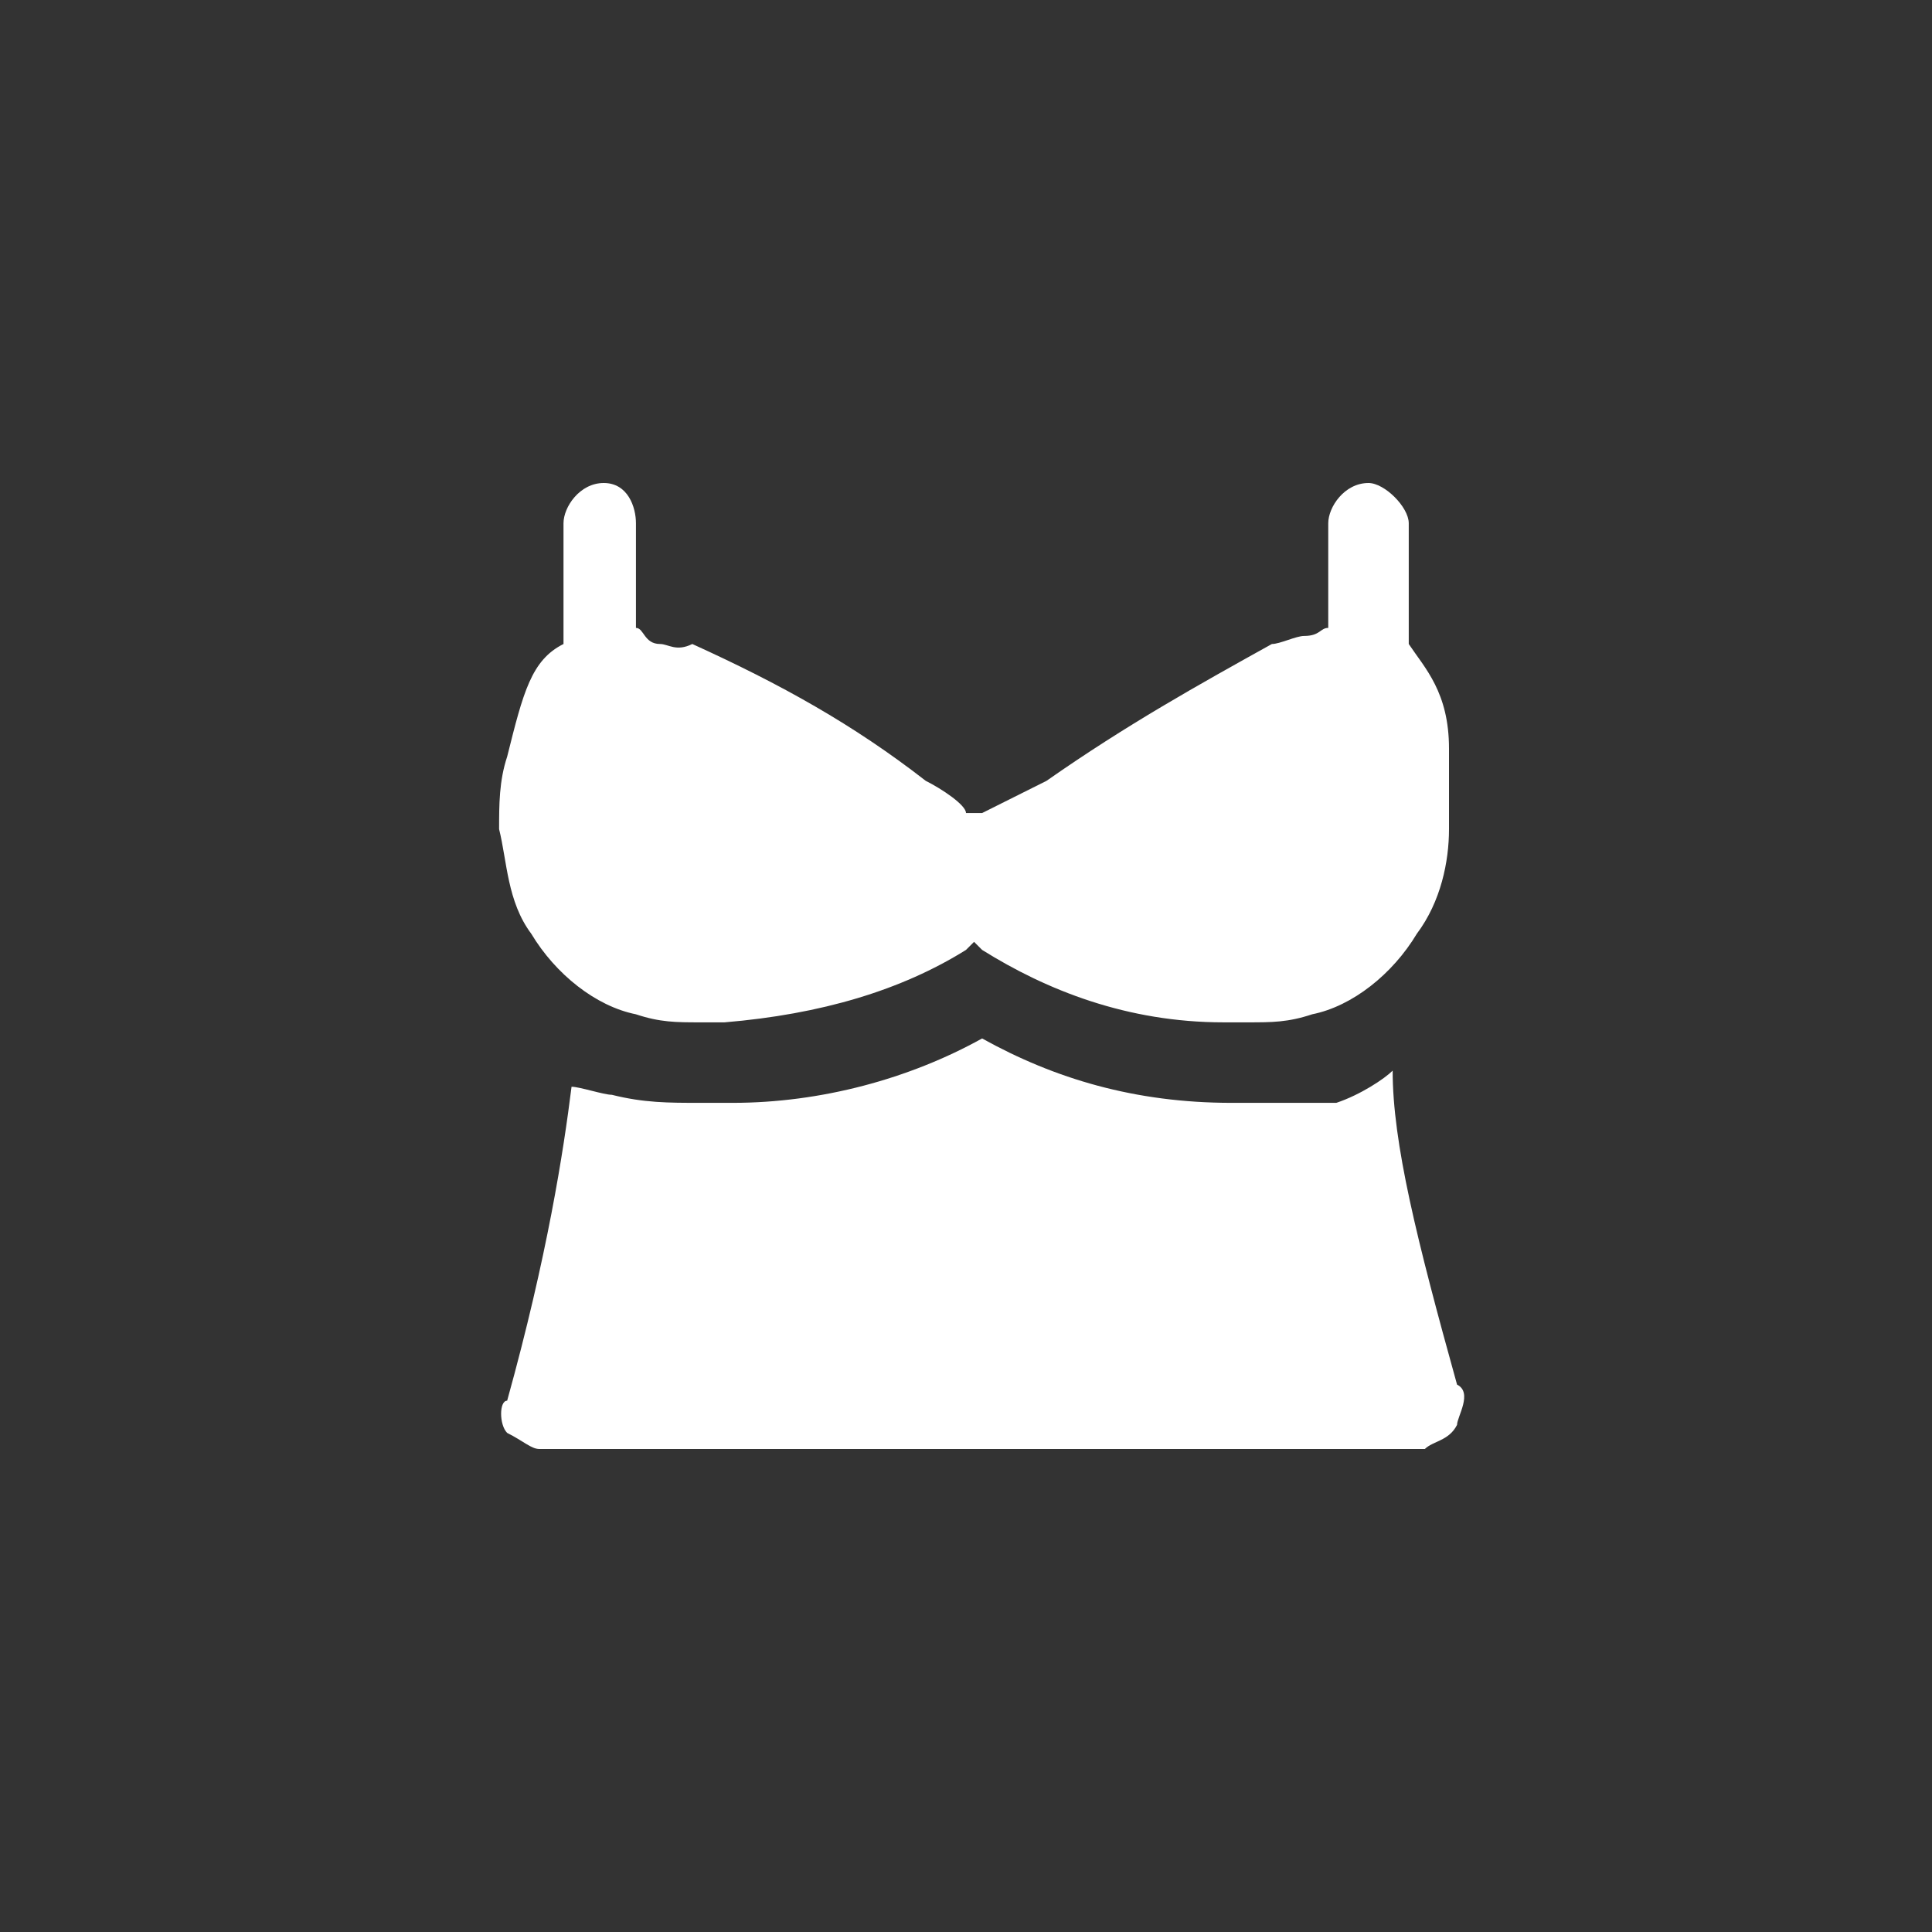 <?xml version="1.0" encoding="utf-8"?>
<!-- Generator: Adobe Illustrator 25.2.1, SVG Export Plug-In . SVG Version: 6.00 Build 0)  -->
<svg version="1.1" id="레이어_1" xmlns="http://www.w3.org/2000/svg" xmlns:xlink="http://www.w3.org/1999/xlink" x="0px"
	 y="0px" viewBox="0 0 24 24" style="enable-background:new 0 0 24 24;" xml:space="preserve">
<rect x="0" y="0" width="24" height="24" fill="#333333" stroke="none"/>
<path fill="#fff" d="M6.6,11.6c0.3,0.5,0.8,0.9,1.3,1c0.3,0.1,0.5,0.1,0.8,0.1H9c1.2-0.1,2.2-0.4,3-0.9l0.1-0.1l0.1,0.1c0.8,0.5,1.8,0.9,3,0.9
	h0.3c0.3,0,0.5,0,0.8-0.1c0.5-0.1,1-0.5,1.3-1c0.3-0.4,0.4-0.9,0.4-1.3v-1c0-0.7-0.3-1-0.5-1.3V6.5C17.5,6.3,17.2,6,17,6
	c-0.3,0-0.5,0.3-0.5,0.5v1.3c-0.1,0-0.1,0.1-0.3,0.1c-0.1,0-0.3,0.1-0.4,0.1c-0.9,0.5-1.8,1-2.8,1.7l-0.8,0.4h-0.1H12
	c0-0.1-0.3-0.3-0.5-0.4c-0.9-0.7-1.8-1.2-2.9-1.7C8.4,8.1,8.3,8,8.2,8C8,8,8,7.8,7.9,7.8V6.5C7.9,6.3,7.8,6,7.5,6C7.2,6,7,6.3,7,6.5
	V8C6.6,8.2,6.5,8.6,6.3,9.4C6.2,9.7,6.2,10,6.2,10.3C6.3,10.7,6.3,11.2,6.6,11.6L6.6,11.6z M18.1,17.2c-0.5-1.8-0.8-3-0.8-3.9
	c-0.1,0.1-0.4,0.3-0.7,0.4h-1.3c-1.2,0-2.2-0.3-3.1-0.8c-0.9,0.5-2,0.8-3.1,0.8H8.7c-0.4,0-0.7,0-1.1-0.1c-0.1,0-0.4-0.1-0.5-0.1
	c-0.1,0.8-0.3,2.1-0.8,3.9c-0.1,0-0.1,0.3,0,0.4C6.5,17.9,6.6,18,6.7,18h11c0.1-0.1,0.3-0.1,0.4-0.3C18.1,17.6,18.3,17.3,18.1,17.2z
	"/>
</svg>
